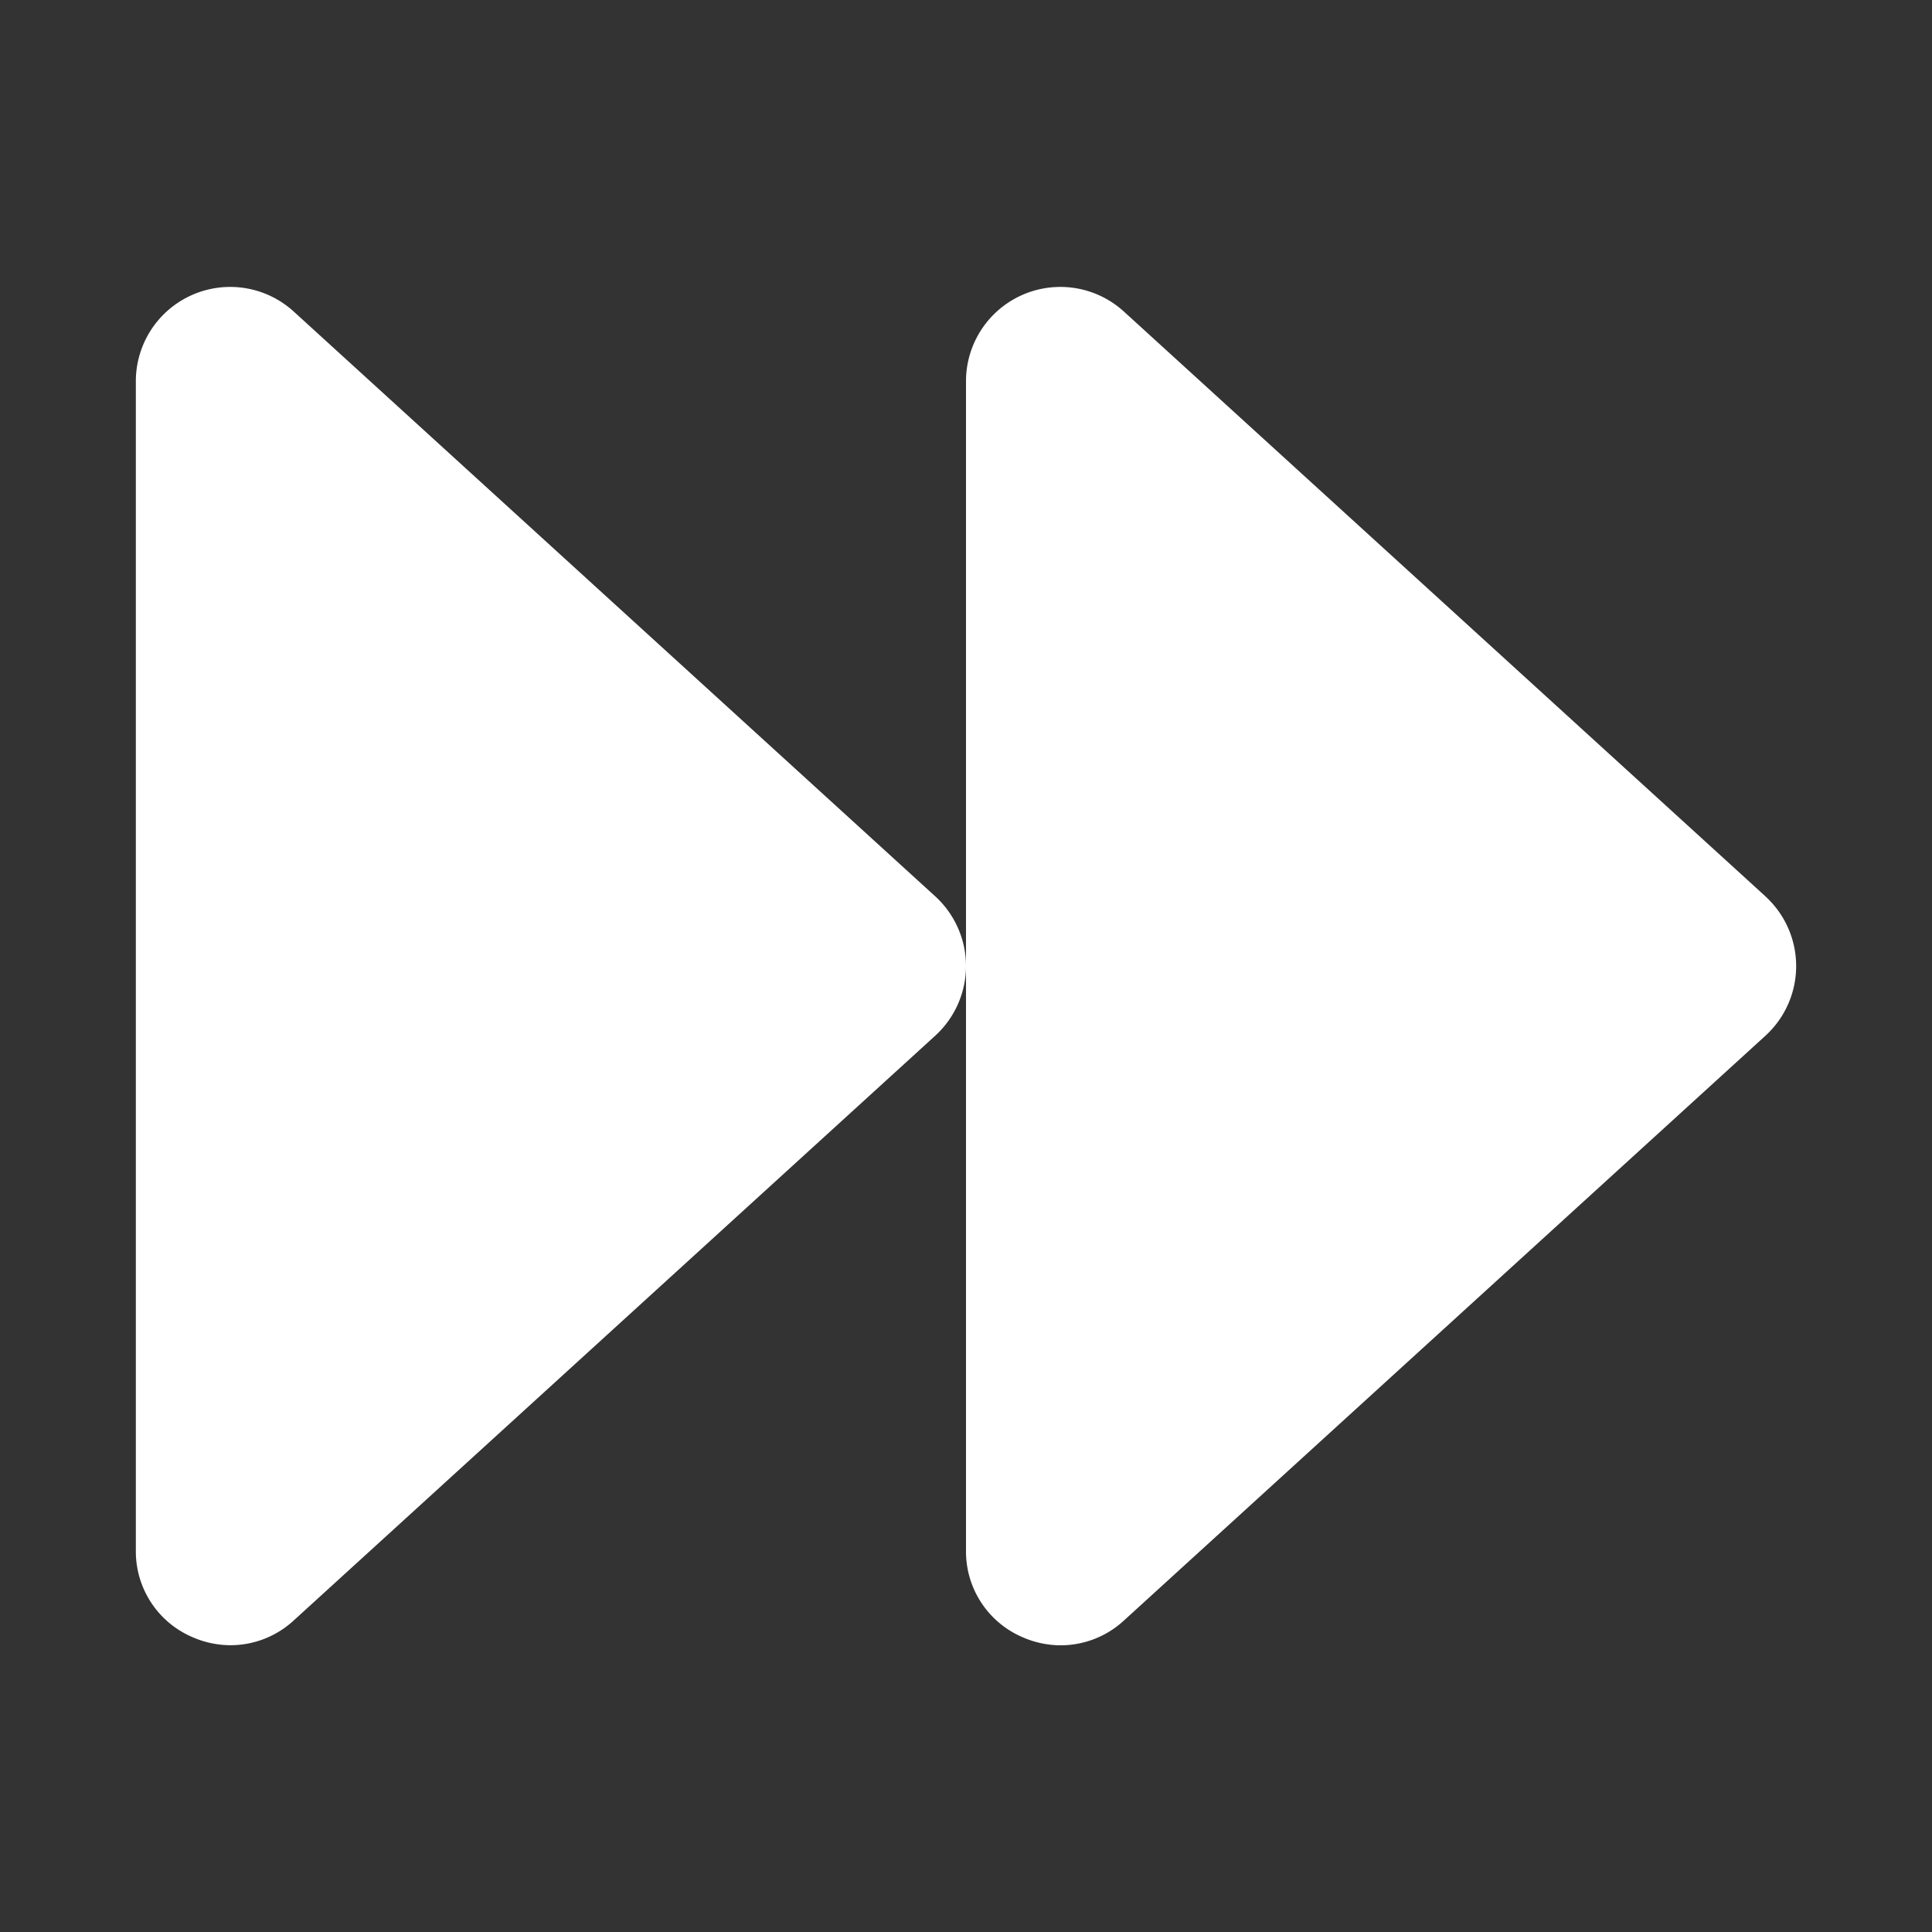 <?xml version="1.0" standalone="no"?><!DOCTYPE svg PUBLIC "-//W3C//DTD SVG 1.1//EN" "http://www.w3.org/Graphics/SVG/1.1/DTD/svg11.dtd"><svg t="1640770970706" class="icon" viewBox="0 0 1024 1024" version="1.1" xmlns="http://www.w3.org/2000/svg" p-id="1431" width="32" height="32" xmlns:xlink="http://www.w3.org/1999/xlink"><rect x="0" y="0" width="1024" height="1024" fill="#333333" stroke="none"/><defs><style type="text/css"></style></defs><path d="M512 512a50.1 50.1 0 0 1-16.312 36.95L155.687 858.875a49.531 49.531 0 0 1-33.481 13.125 50.475 50.475 0 0 1-20.4-4.375A49.375 49.375 0 0 1 72 821.931V202.069A50 50 0 0 1 155.681 165.125l340 309.938A50.1 50.1 0 0 1 512 512z m423.687-36.95L595.681 165.125A50 50 0 0 0 512 202.069v619.862a49.375 49.375 0 0 0 29.806 45.744 50.475 50.475 0 0 0 20.4 4.375 49.531 49.531 0 0 0 33.481-13.125l340-309.938a50 50 0 0 0 0-73.9z" fill="#ffffff" p-id="1432"></path></svg>